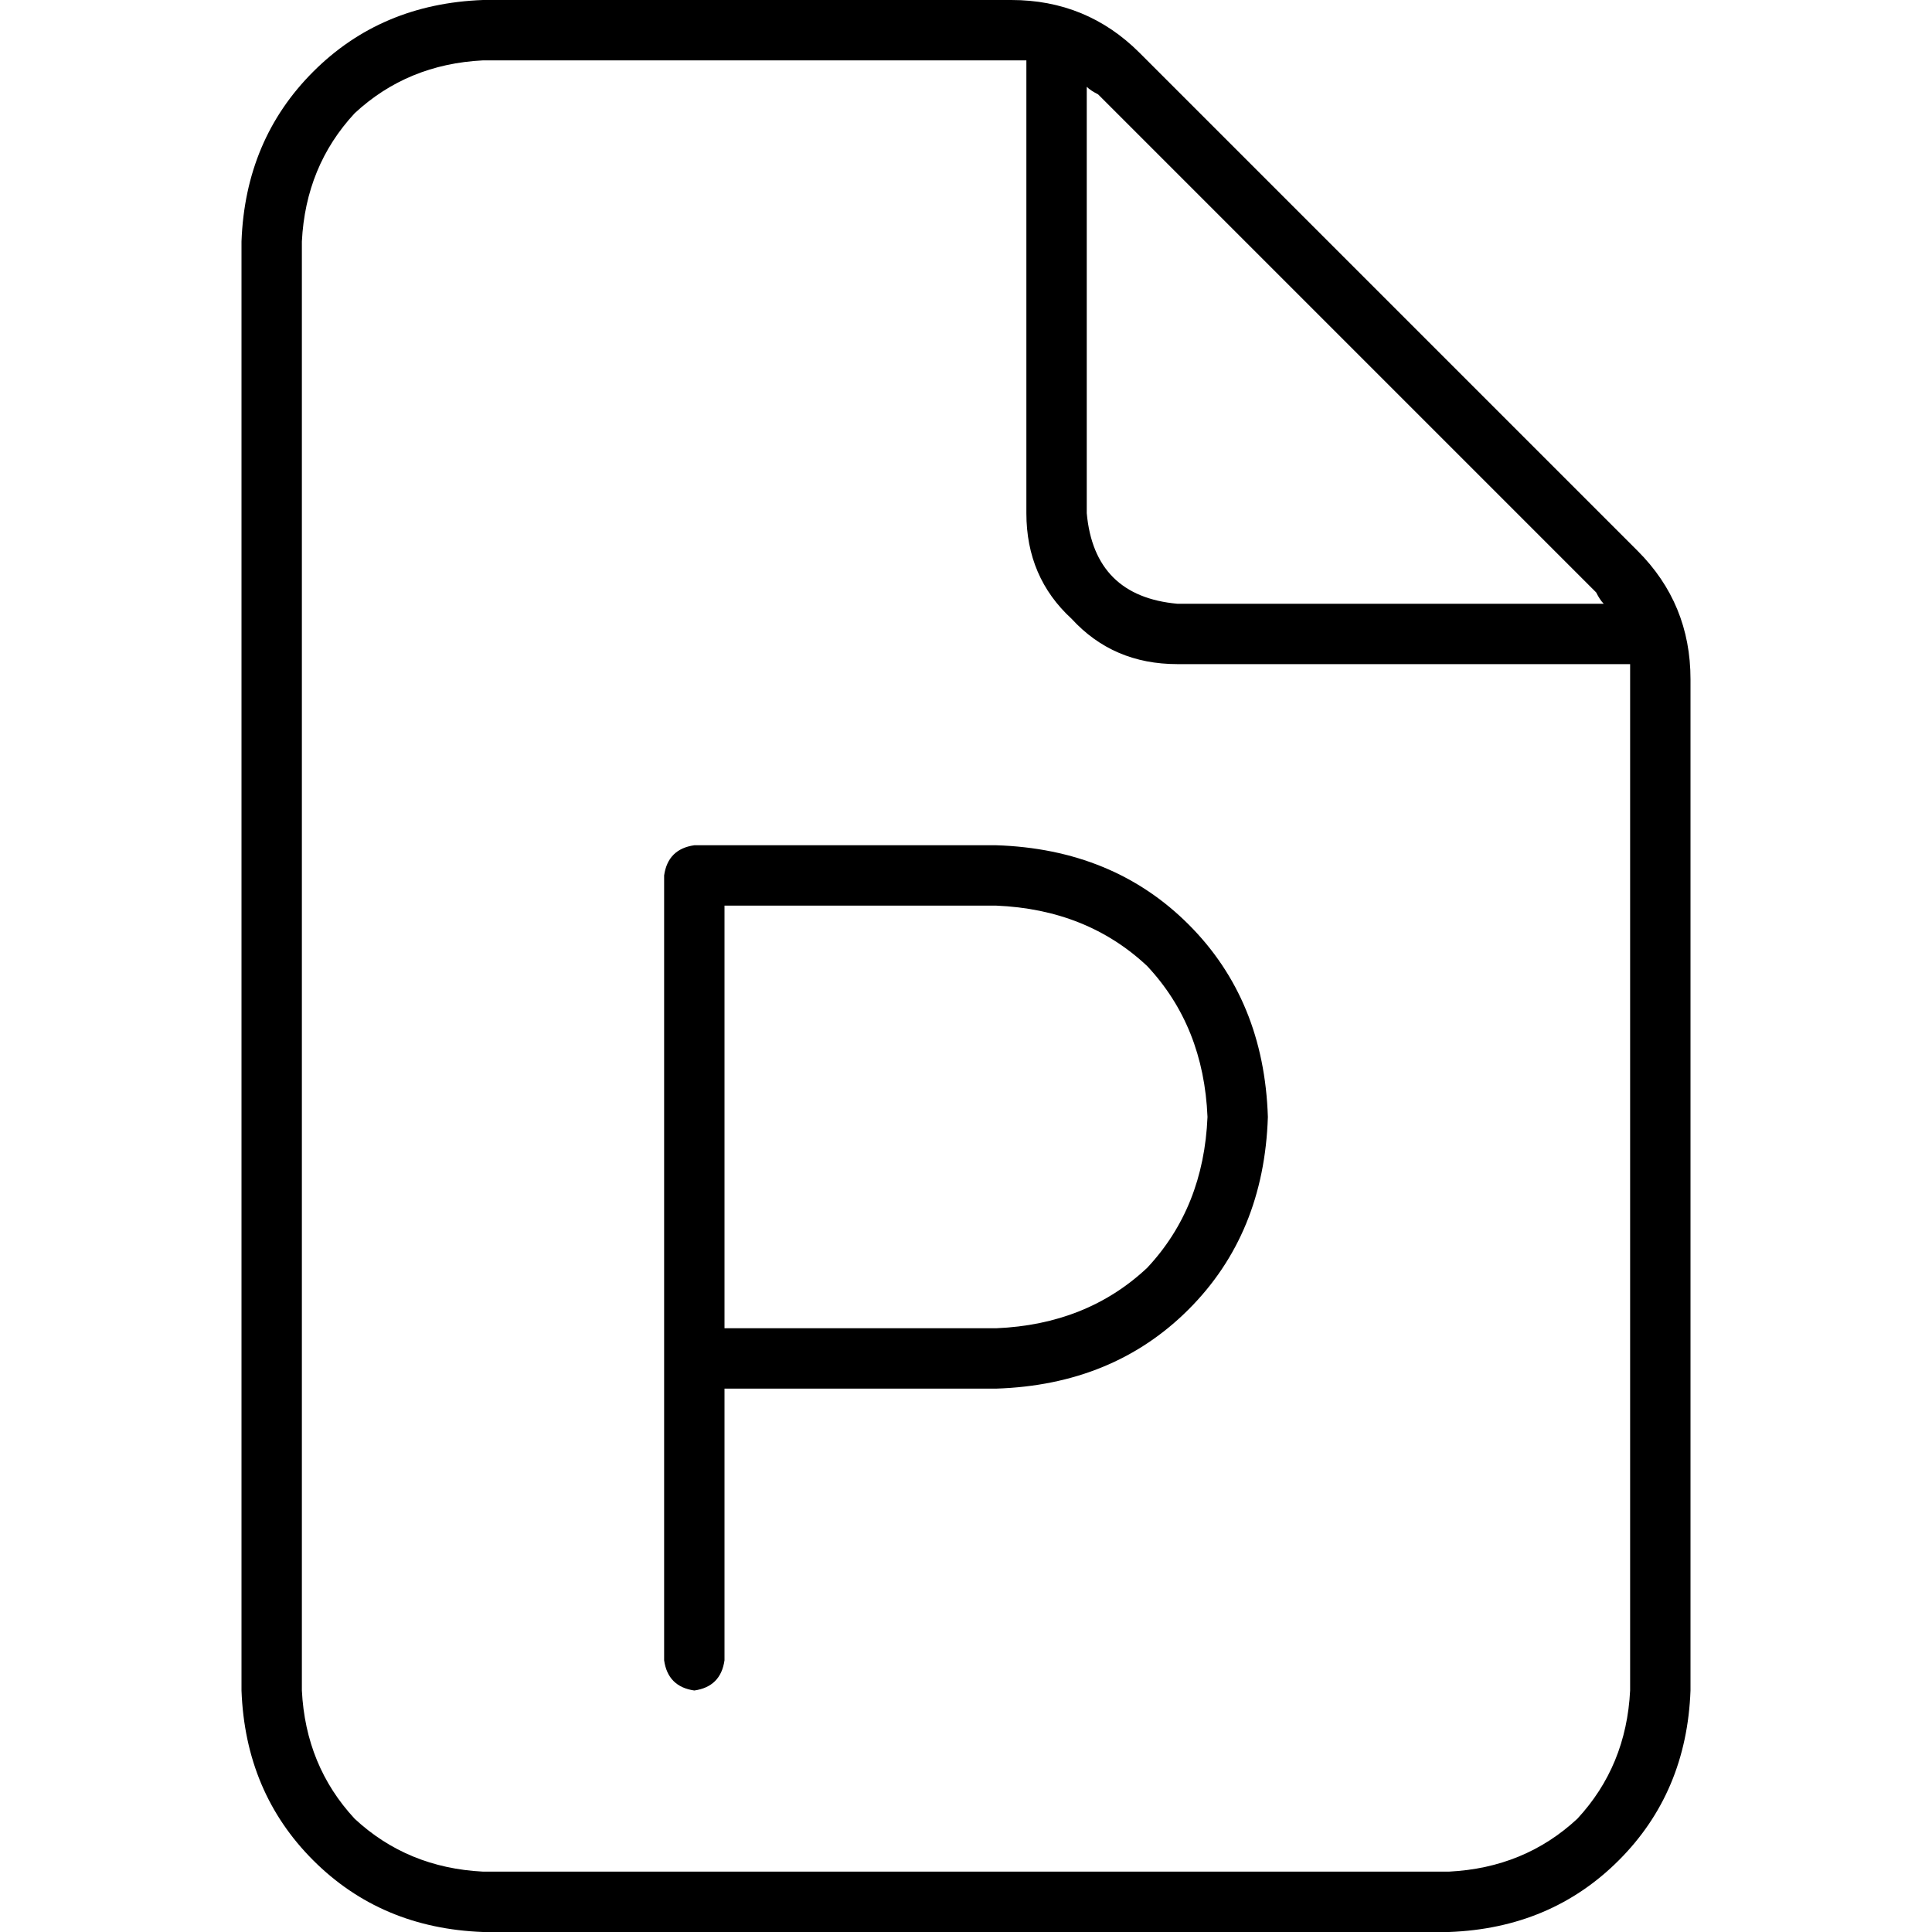 <svg xmlns="http://www.w3.org/2000/svg" viewBox="0 0 512 512">
  <path d="M 128 496 Q 108 495 94 482 L 94 482 L 94 482 Q 81 468 80 448 L 80 64 L 80 64 Q 81 44 94 30 Q 108 17 128 16 L 268 16 L 268 16 Q 270 16 272 16 Q 272 16 272 16 L 272 136 L 272 136 Q 272 153 284 164 Q 295 176 312 176 L 432 176 L 432 176 Q 432 178 432 180 L 432 448 L 432 448 Q 431 468 418 482 Q 404 495 384 496 L 128 496 L 128 496 Z M 423 157 Q 424 159 425 160 L 312 160 L 312 160 Q 290 158 288 136 L 288 23 L 288 23 Q 289 24 291 25 L 423 157 L 423 157 Z M 128 0 Q 101 1 83 19 L 83 19 L 83 19 Q 65 37 64 64 L 64 448 L 64 448 Q 65 475 83 493 Q 101 511 128 512 L 384 512 L 384 512 Q 411 511 429 493 Q 447 475 448 448 L 448 180 L 448 180 Q 448 160 434 146 L 302 14 L 302 14 Q 288 0 268 0 L 128 0 L 128 0 Z M 184 224 Q 177 225 176 232 L 176 360 L 176 360 L 176 440 L 176 440 Q 177 447 184 448 Q 191 447 192 440 L 192 368 L 192 368 L 264 368 L 264 368 Q 295 367 315 347 Q 335 327 336 296 Q 335 265 315 245 Q 295 225 264 224 L 184 224 L 184 224 Z M 264 352 L 192 352 L 264 352 L 192 352 L 192 240 L 192 240 L 264 240 L 264 240 Q 288 241 304 256 Q 319 272 320 296 Q 319 320 304 336 Q 288 351 264 352 L 264 352 Z" />
</svg>